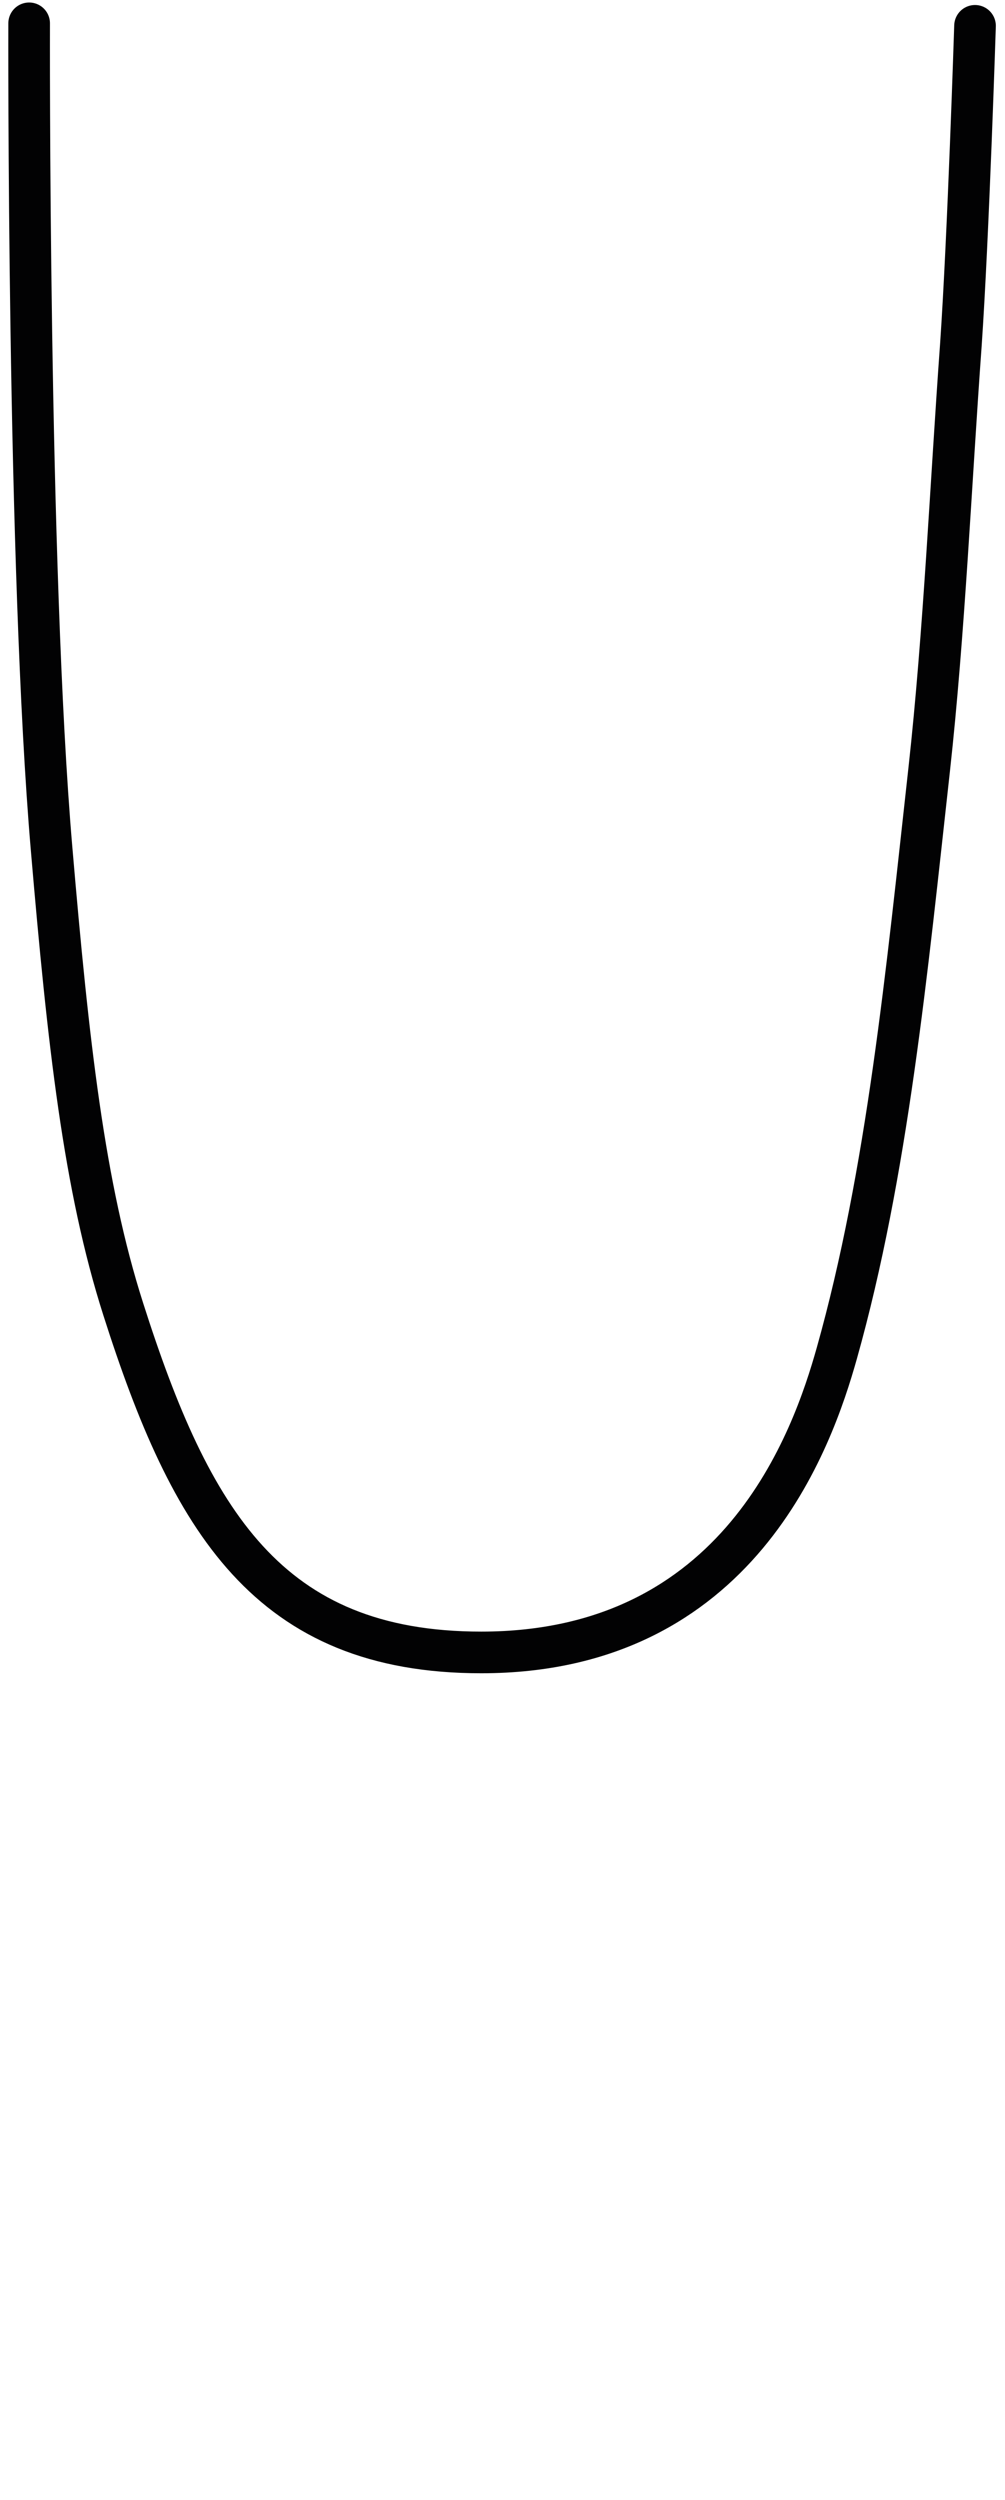 <?xml version="1.0" encoding="utf-8"?>
<!-- Generator: Adobe Illustrator 25.4.1, SVG Export Plug-In . SVG Version: 6.00 Build 0)  -->
<svg version="1.1" id="Layer_1" xmlns="http://www.w3.org/2000/svg" xmlns:xlink="http://www.w3.org/1999/xlink" x="0px" y="0px"
	 viewBox="0 0 120.7 300" style="enable-background:new 0 0 120.7 300;" xml:space="preserve">
<style type="text/css">
	.st0{fill:none;stroke:#020203;stroke-width:5;stroke-linecap:round;stroke-linejoin:round;stroke-miterlimit:10;}
</style>
<path class="st0" d="M3.5,2.8c0,0-0.2,65.4,2.7,99.1c2,23.4,3.9,40.5,8.6,55.2c8.1,25.4,17.4,41.2,43,41.2c31,0,39.8-25.6,42.7-35.9
	c6.1-21.7,8.4-45.8,11.1-70.1c1.8-16.3,2.6-34.4,3.8-50.9c0.9-13.1,1.7-38.3,1.7-38.3"/>
</svg>
